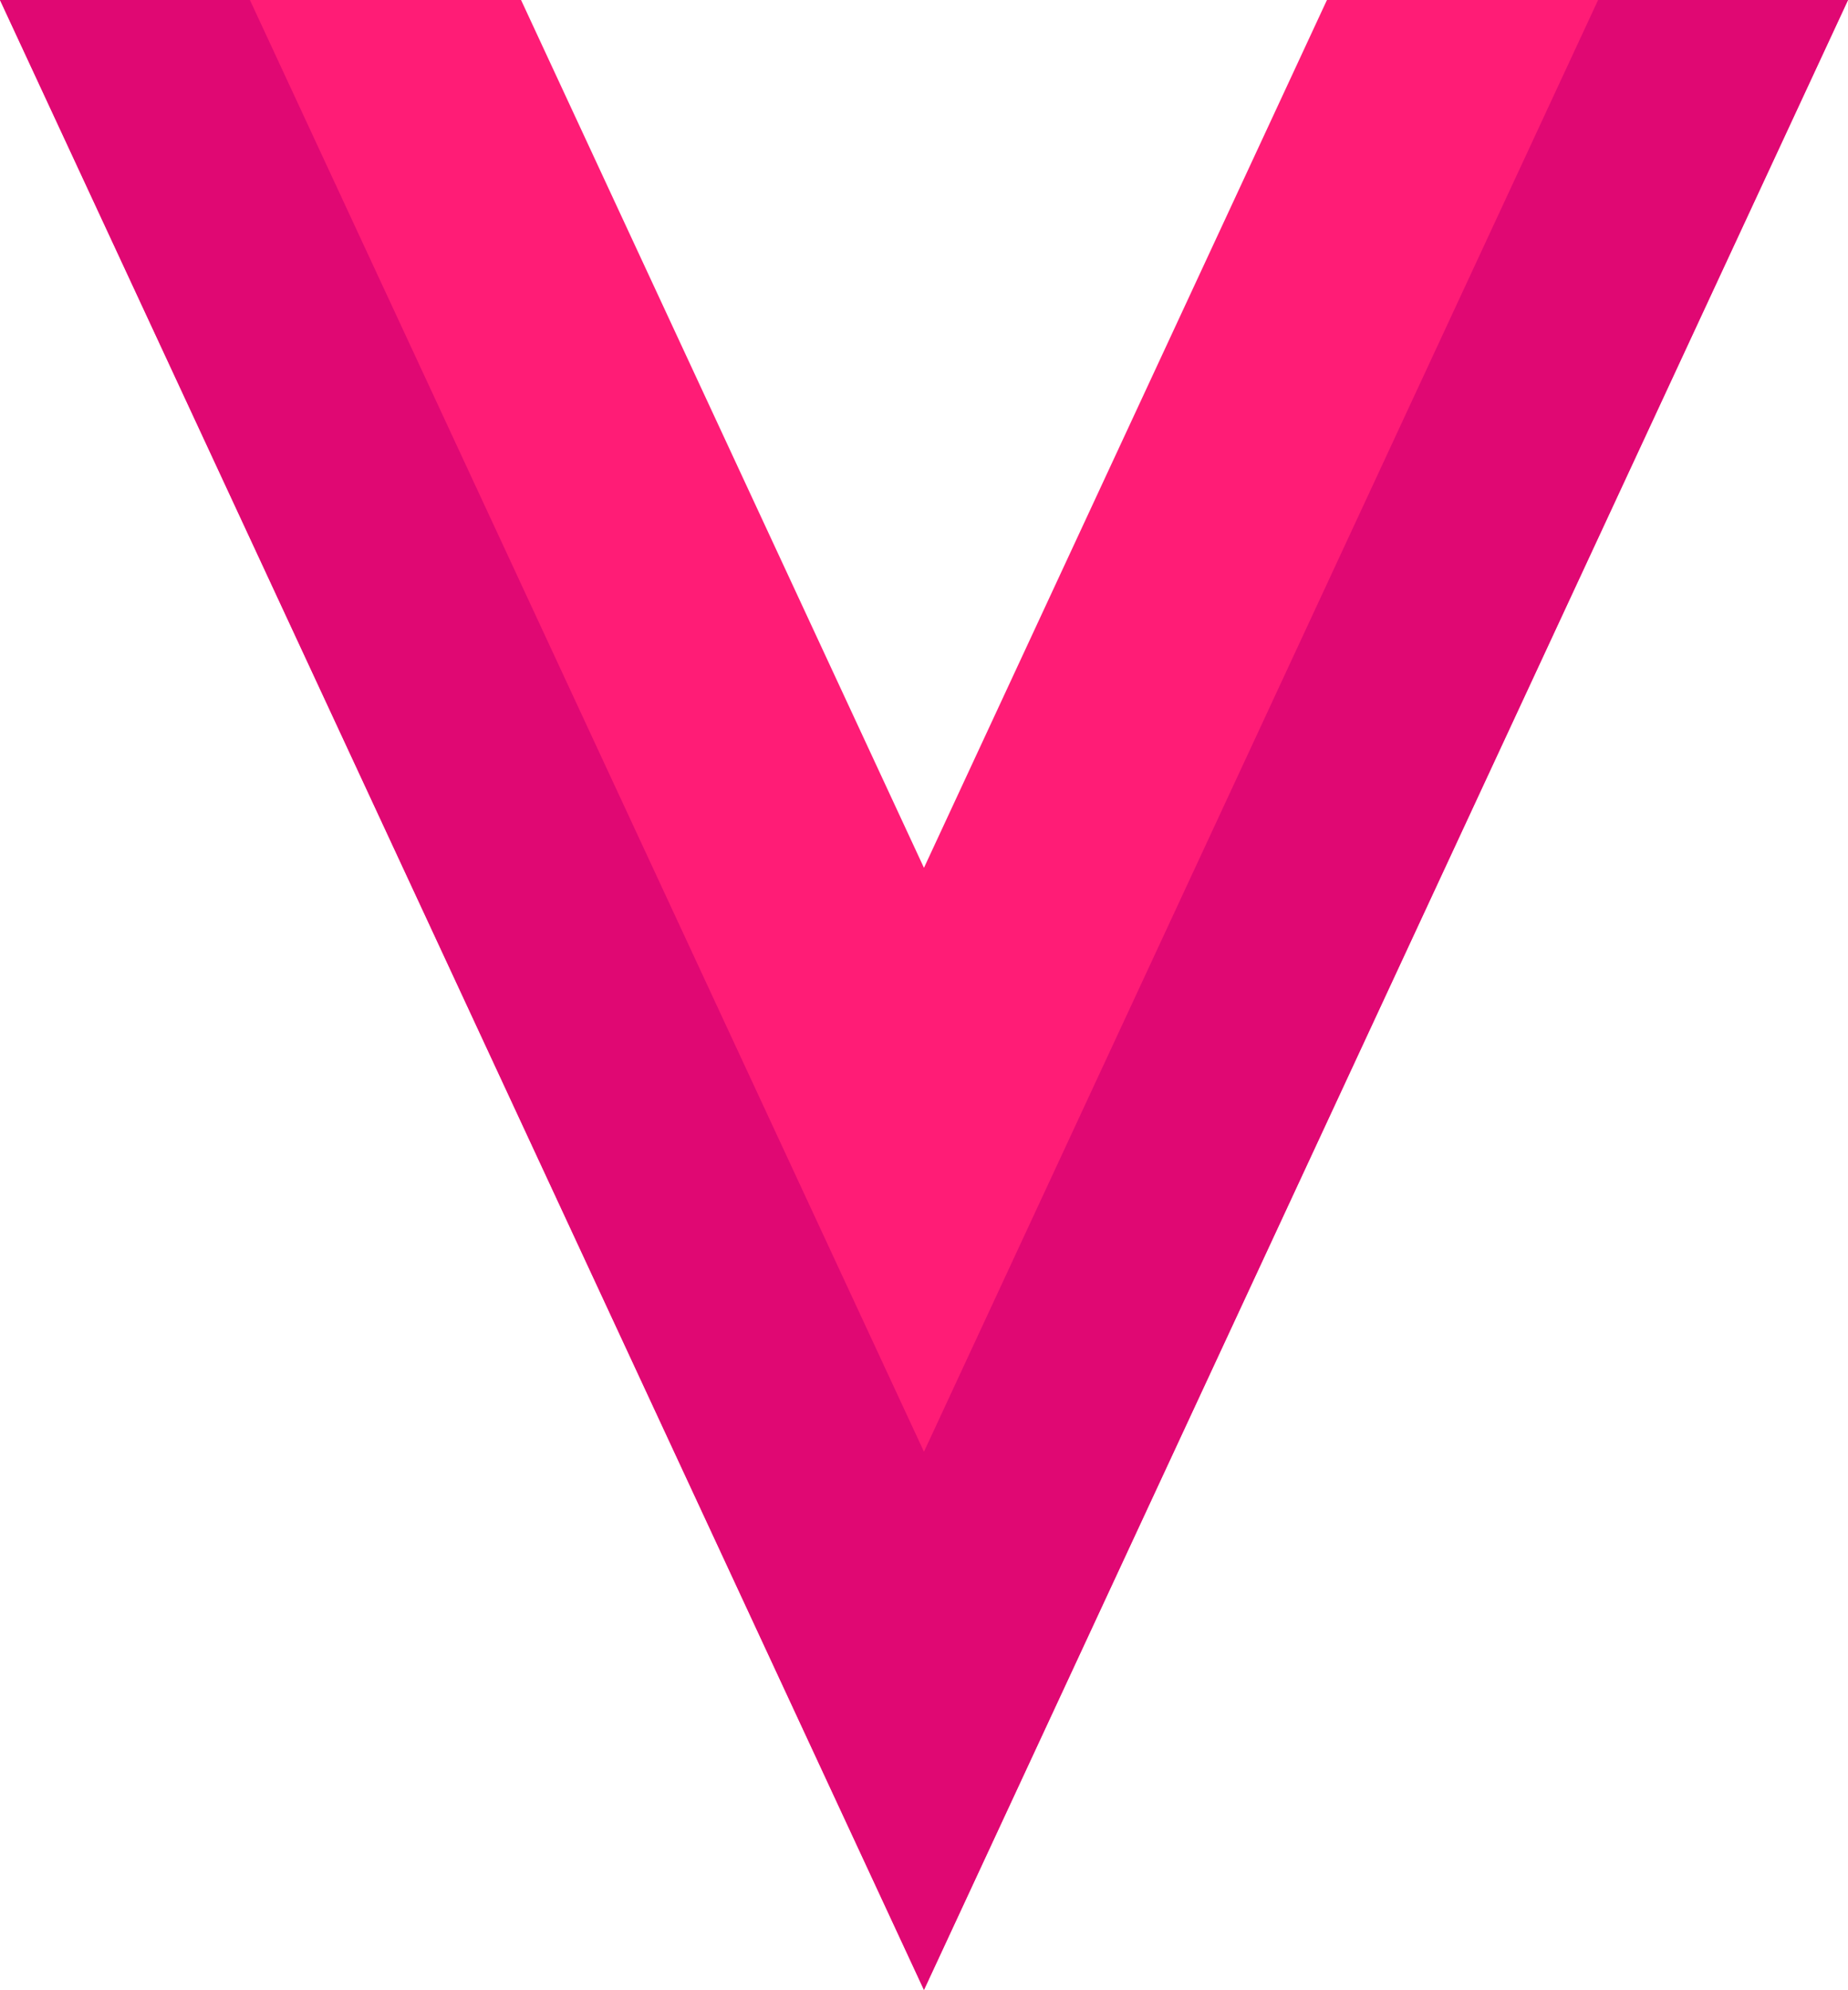 <?xml version="1.0" standalone="no"?><!-- Generator: Gravit.io --><svg xmlns="http://www.w3.org/2000/svg" xmlns:xlink="http://www.w3.org/1999/xlink" style="isolation:isolate" viewBox="4.748 0.905 23.227 25" width="23.227" height="25"><g><path d=" M 11.297 0.905 L 4.748 0.905 L 10.555 13.405 L 16.361 25.905 L 22.168 13.405 L 27.975 0.905 L 21.426 0.905 L 16.361 11.808 L 11.297 0.905 Z " fill="rgb(255,28,118)"/><path d=" M 7.889 0.905 L 4.748 0.905 L 10.555 13.405 L 16.361 25.905 L 22.168 13.405 L 27.975 0.905 L 24.834 0.905 L 22.168 6.644 L 16.361 19.144 L 10.555 6.644 L 7.889 0.905 Z " fill="rgb(224,8,115)"/></g></svg>